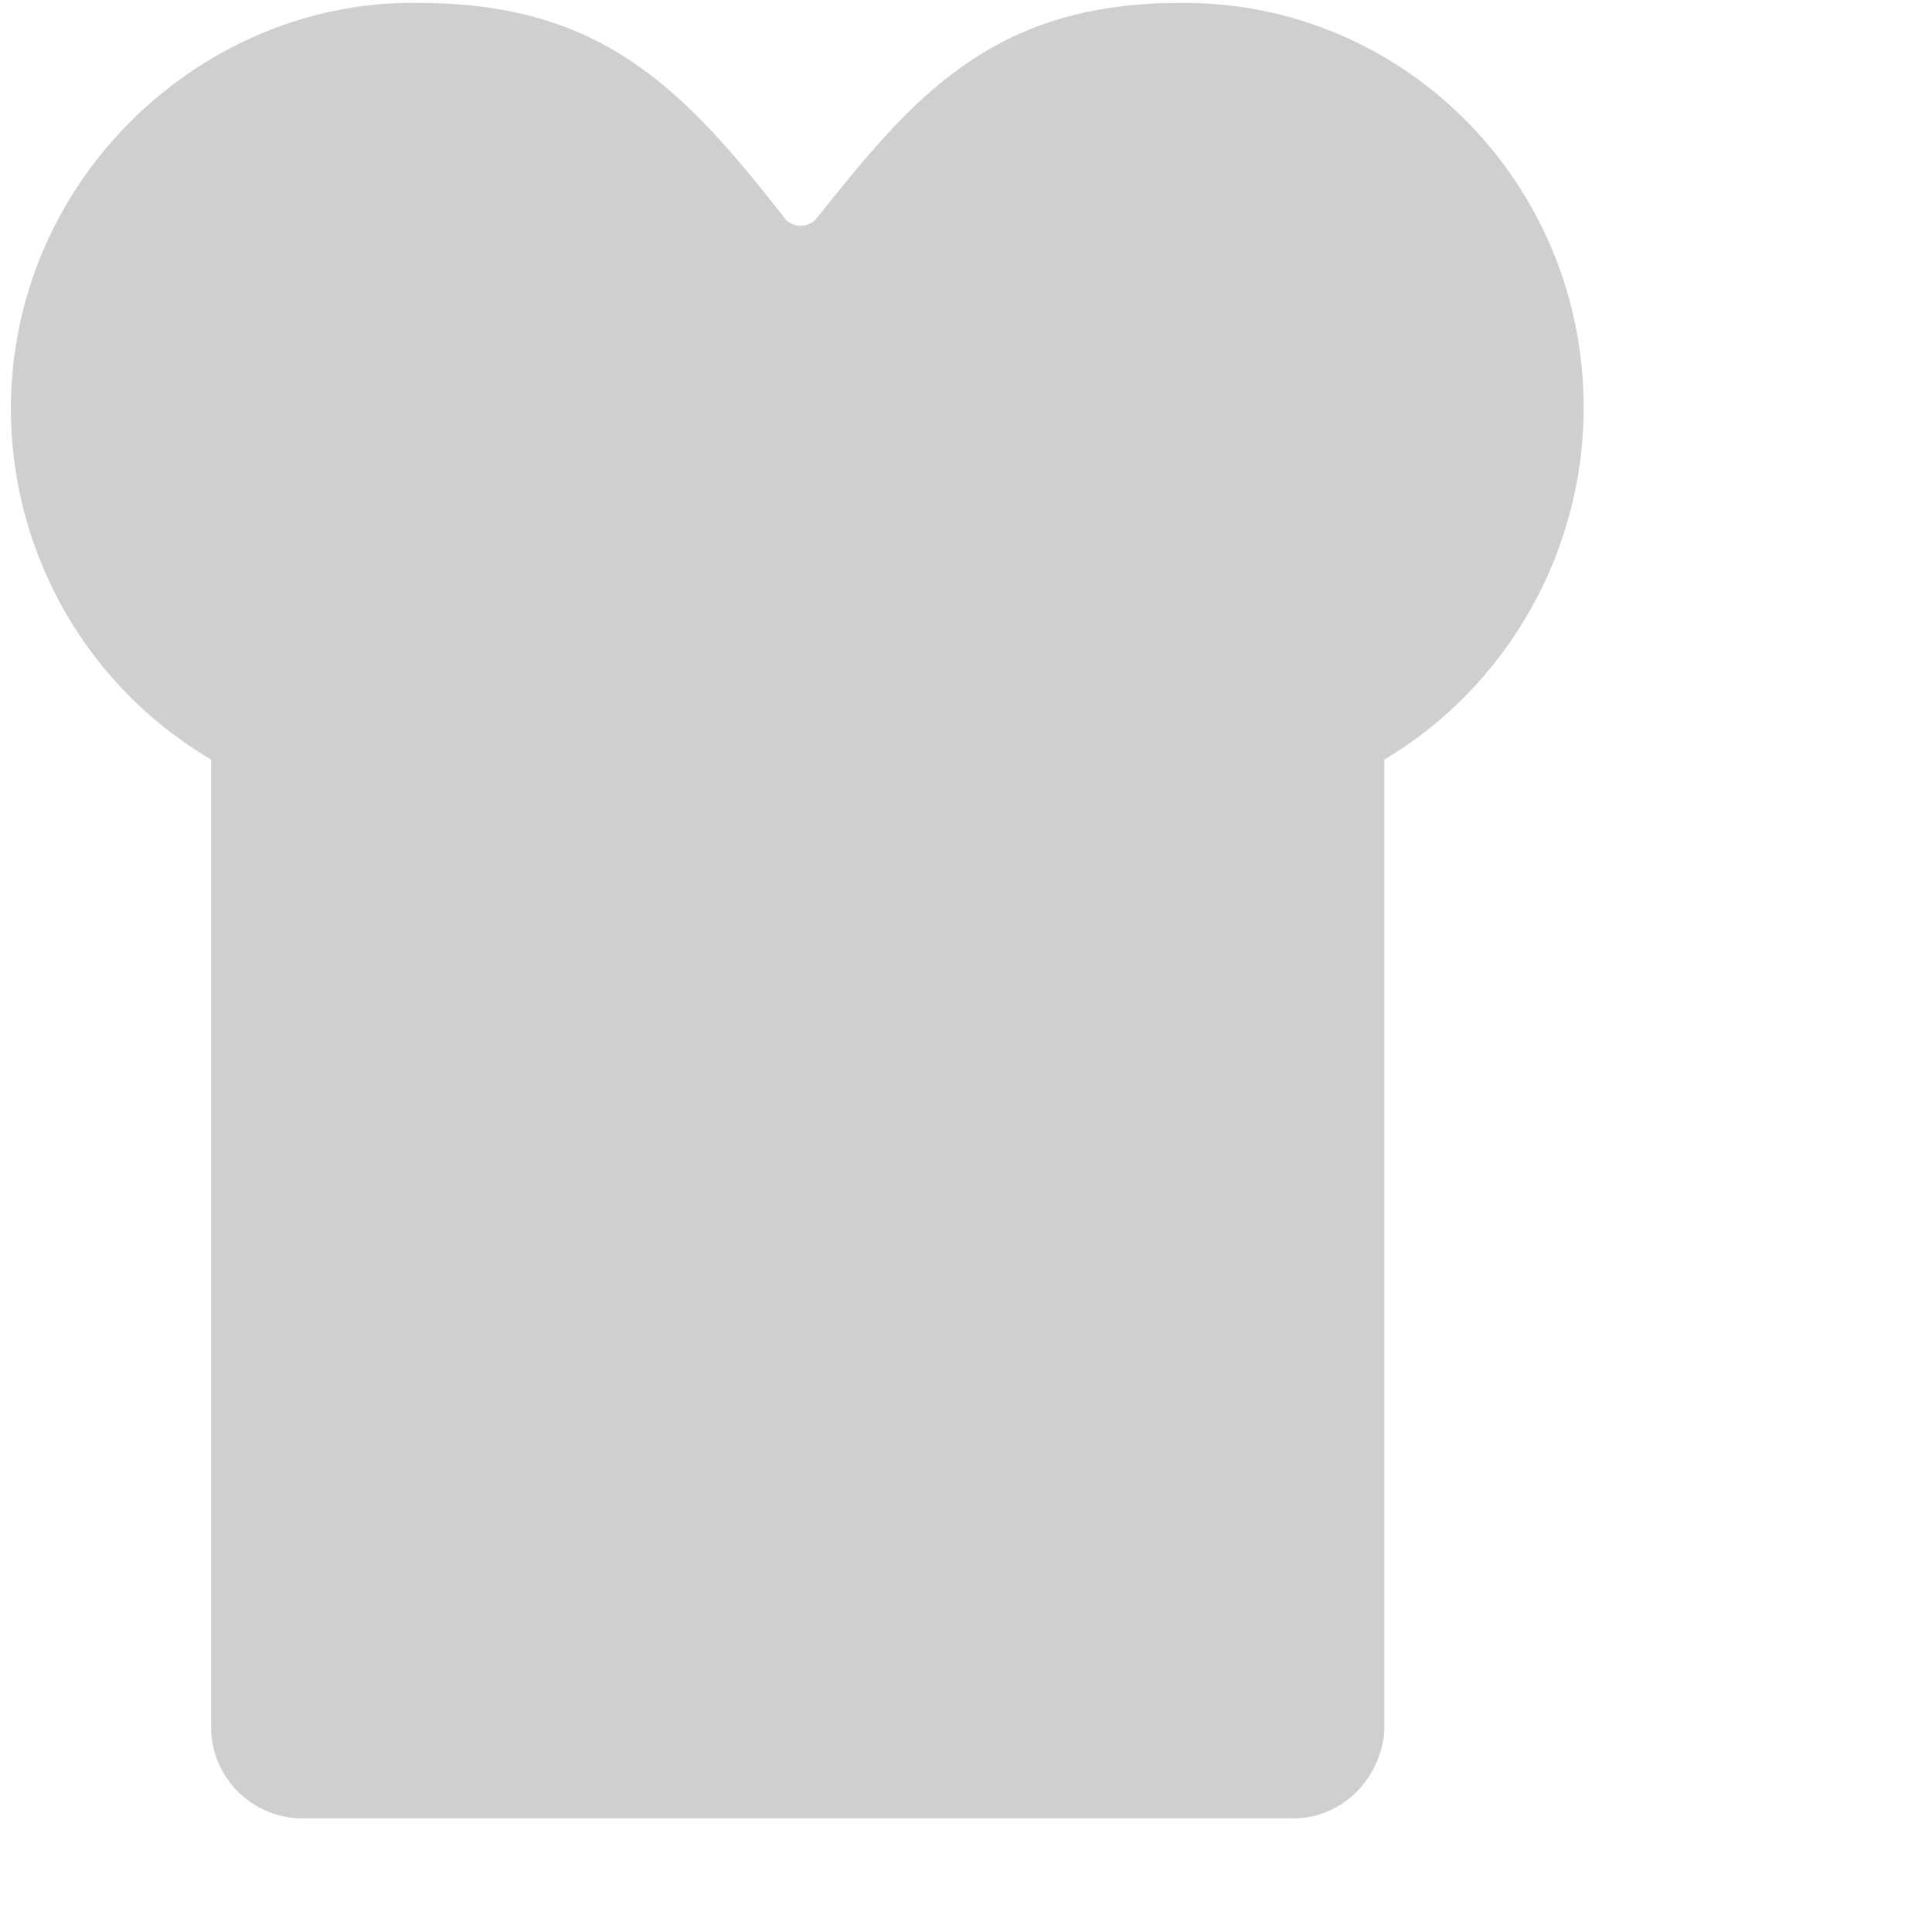 <svg width="17px" height="17px" viewBox="0 0 17 17" fill="none" version="1.1" xmlns="http://www.w3.org/2000/svg"><path d="M11.381,16 L2.658,16 C2.219,16 1.858,15.639 1.858,15.2 L1.858,6.684 C0.155,5.677 -0.413,3.484 0.594,1.781 C1.239,0.697 2.426,1.04083409e-17 3.69,0.026 C5.29,0.026 6.013,0.774 6.916,1.935 C6.942,1.961 6.994,1.987 7.045,1.987 L7.045,1.987 C7.097,1.987 7.148,1.961 7.174,1.935 C8,0.903 8.697,0.026 10.374,0.026 C12.335,1.04083409e-17 13.935,1.6 13.935,3.587 C13.935,4.852 13.265,6.039 12.181,6.684 L12.181,15.226 C12.155,15.639 11.819,16 11.381,16 Z" id="Shape" fill="#CFCFCF"/></svg>